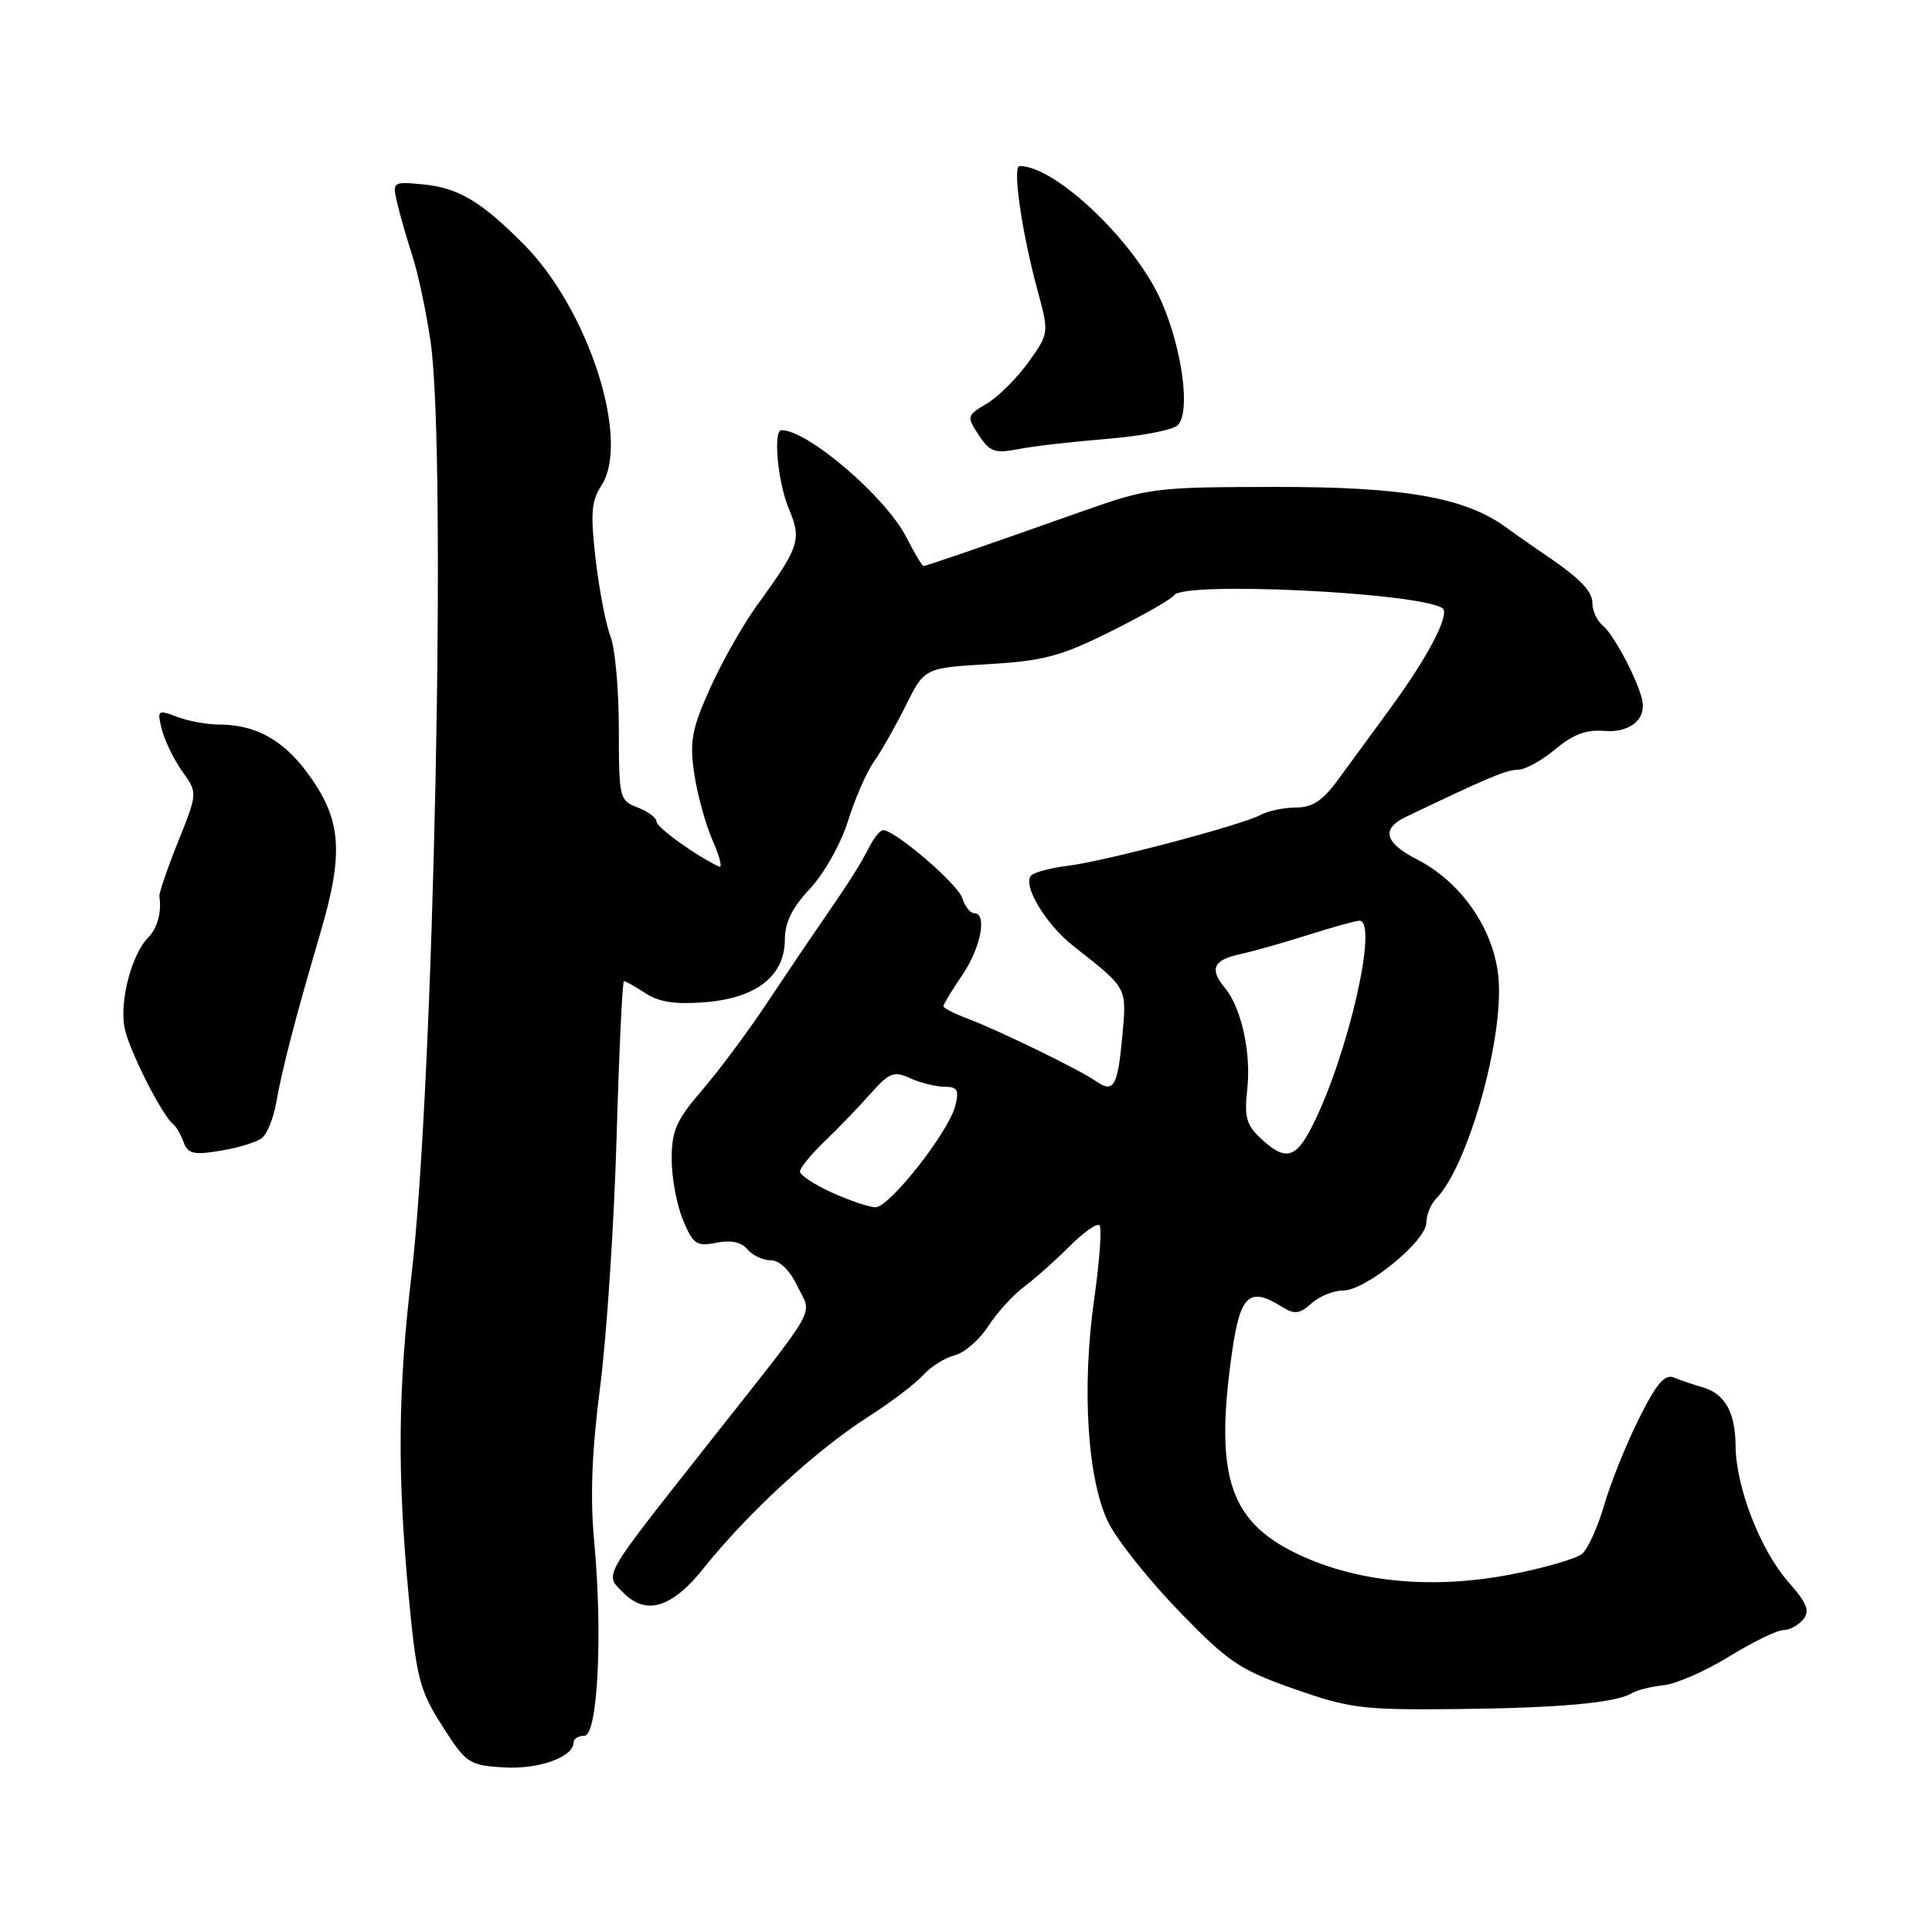 <?xml version="1.0" encoding="UTF-8" standalone="no"?>
<!DOCTYPE svg PUBLIC "-//W3C//DTD SVG 1.1//EN" "http://www.w3.org/Graphics/SVG/1.1/DTD/svg11.dtd" >
<svg xmlns="http://www.w3.org/2000/svg" xmlns:xlink="http://www.w3.org/1999/xlink" version="1.1" viewBox="0 0 256 256">
 <g >
 <path fill="currentColor"
d=" M 76.00 230.88 C 76.00 230.40 76.64 230.00 77.43 230.00 C 79.21 230.00 79.88 216.60 78.73 204.19 C 78.18 198.36 78.42 192.25 79.53 183.69 C 80.39 176.99 81.37 162.16 81.70 150.75 C 82.03 139.34 82.47 130.00 82.68 130.00 C 82.90 130.00 84.18 130.73 85.55 131.62 C 87.35 132.80 89.52 133.12 93.52 132.79 C 100.28 132.23 104.00 129.28 104.00 124.47 C 104.00 122.23 104.99 120.23 107.33 117.75 C 109.19 115.77 111.41 111.82 112.37 108.77 C 113.31 105.78 114.85 102.25 115.79 100.94 C 116.73 99.63 118.62 96.29 120.00 93.53 C 122.50 88.50 122.50 88.50 131.00 88.00 C 138.31 87.57 140.59 86.96 147.27 83.62 C 151.55 81.49 155.28 79.35 155.58 78.87 C 156.73 77.01 187.75 78.49 191.11 80.57 C 192.24 81.27 189.24 87.04 184.12 94.00 C 181.90 97.03 178.85 101.19 177.35 103.25 C 175.29 106.08 173.91 107.00 171.74 107.00 C 170.16 107.00 168.04 107.44 167.03 107.98 C 164.48 109.35 146.35 114.13 141.50 114.72 C 139.30 114.99 137.12 115.56 136.66 115.99 C 135.40 117.18 138.52 122.44 142.21 125.34 C 149.44 131.02 149.30 130.77 148.72 137.21 C 148.10 144.01 147.58 144.90 145.20 143.25 C 143.00 141.72 132.43 136.57 128.25 134.99 C 126.46 134.31 125.00 133.56 125.00 133.33 C 125.00 133.09 126.12 131.24 127.50 129.21 C 129.98 125.56 130.85 121.00 129.07 121.00 C 128.55 121.00 127.85 120.10 127.50 118.99 C 126.91 117.13 118.59 110.00 117.02 110.00 C 116.63 110.00 115.80 111.01 115.17 112.25 C 113.87 114.77 112.75 116.54 108.70 122.43 C 107.15 124.67 103.87 129.53 101.41 133.23 C 98.94 136.93 95.14 142.02 92.96 144.54 C 89.62 148.41 89.00 149.82 89.00 153.59 C 89.00 156.05 89.68 159.68 90.50 161.66 C 91.85 164.88 92.30 165.19 94.91 164.67 C 96.84 164.28 98.24 164.58 99.04 165.54 C 99.70 166.34 101.10 167.00 102.14 167.00 C 103.31 167.00 104.66 168.31 105.67 170.44 C 107.60 174.48 108.86 172.26 93.68 191.52 C 79.49 209.52 80.06 208.51 82.68 211.12 C 85.64 214.08 89.08 213.01 93.20 207.84 C 99.02 200.54 108.06 192.21 115.00 187.76 C 118.03 185.83 121.32 183.33 122.32 182.21 C 123.33 181.09 125.20 179.92 126.49 179.59 C 127.78 179.27 129.78 177.54 130.93 175.75 C 132.08 173.96 134.23 171.60 135.70 170.50 C 137.17 169.40 139.89 166.98 141.73 165.13 C 143.58 163.28 145.36 162.03 145.69 162.36 C 146.02 162.69 145.71 167.01 145.01 171.96 C 143.29 183.94 144.09 196.29 146.94 201.89 C 148.15 204.25 152.36 209.51 156.32 213.59 C 162.79 220.26 164.29 221.27 171.50 223.80 C 178.86 226.38 180.58 226.59 193.00 226.46 C 206.63 226.32 214.16 225.64 216.26 224.34 C 216.89 223.95 218.78 223.48 220.45 223.30 C 222.13 223.12 226.04 221.40 229.15 219.48 C 232.26 217.57 235.47 216.00 236.28 216.00 C 237.09 216.00 238.28 215.37 238.93 214.59 C 239.86 213.47 239.46 212.45 236.97 209.62 C 233.23 205.36 230.01 197.04 229.97 191.51 C 229.93 187.07 228.53 184.63 225.50 183.79 C 224.40 183.48 222.76 182.92 221.86 182.55 C 220.59 182.02 219.53 183.25 217.17 187.98 C 215.49 191.34 213.42 196.48 212.57 199.41 C 211.72 202.34 210.39 205.26 209.63 205.90 C 208.86 206.53 204.69 207.75 200.37 208.59 C 190.27 210.57 180.52 209.76 172.75 206.29 C 162.96 201.93 160.87 195.96 163.24 179.25 C 164.34 171.51 165.53 170.44 169.96 173.21 C 171.53 174.19 172.23 174.10 173.77 172.71 C 174.81 171.77 176.70 171.00 177.98 171.00 C 180.96 171.00 189.00 164.44 189.00 162.00 C 189.00 160.98 189.59 159.55 190.30 158.82 C 194.46 154.60 199.22 137.85 198.57 129.75 C 198.06 123.29 193.71 116.92 187.75 113.87 C 183.48 111.69 182.98 109.83 186.25 108.26 C 197.19 103.02 199.61 102.00 201.12 102.00 C 202.07 102.00 204.30 100.78 206.07 99.29 C 208.37 97.35 210.20 96.65 212.47 96.85 C 215.81 97.14 218.06 95.45 217.64 92.97 C 217.24 90.55 213.92 84.18 212.41 82.92 C 211.63 82.28 211.00 80.94 211.00 79.95 C 211.00 78.25 209.29 76.55 204.00 73.00 C 202.77 72.17 200.81 70.79 199.63 69.93 C 194.19 65.92 186.13 64.50 169.00 64.52 C 153.04 64.54 152.21 64.64 143.50 67.72 C 129.84 72.55 122.72 75.00 122.37 75.00 C 122.19 75.00 121.16 73.28 120.09 71.18 C 117.37 65.85 107.05 57.00 103.55 57.00 C 102.41 57.00 103.06 63.90 104.52 67.40 C 106.25 71.53 105.95 72.43 100.34 80.17 C 98.47 82.74 95.67 87.69 94.10 91.17 C 91.66 96.61 91.36 98.21 91.99 102.50 C 92.39 105.25 93.49 109.23 94.42 111.35 C 95.35 113.47 95.75 115.04 95.31 114.84 C 92.36 113.49 87.00 109.64 87.00 108.88 C 87.00 108.37 85.88 107.52 84.50 107.00 C 82.08 106.08 82.00 105.76 82.00 96.59 C 82.00 91.39 81.50 85.86 80.89 84.32 C 80.29 82.77 79.40 78.20 78.93 74.16 C 78.23 68.09 78.35 66.39 79.67 64.37 C 83.59 58.41 78.00 41.02 69.40 32.37 C 63.71 26.65 60.73 24.88 56.02 24.43 C 52.06 24.05 51.98 24.10 52.60 26.77 C 52.94 28.27 53.85 31.45 54.62 33.83 C 55.40 36.21 56.49 41.38 57.06 45.33 C 59.21 60.31 57.49 143.89 54.52 169.00 C 52.73 184.13 52.63 195.24 54.14 211.34 C 55.18 222.40 55.59 223.97 58.60 228.69 C 61.75 233.65 62.12 233.90 66.70 234.19 C 71.33 234.49 76.00 232.83 76.00 230.88 Z  M 34.72 150.79 C 35.40 150.24 36.24 148.16 36.59 146.15 C 37.41 141.52 39.14 134.89 42.47 123.55 C 45.62 112.84 45.25 108.46 40.64 102.29 C 37.40 97.95 33.76 96.00 28.92 96.00 C 27.38 96.00 24.93 95.54 23.45 94.98 C 20.89 94.01 20.80 94.08 21.45 96.67 C 21.83 98.16 23.04 100.66 24.16 102.22 C 26.19 105.07 26.19 105.07 23.59 111.54 C 22.17 115.10 21.06 118.35 21.12 118.76 C 21.44 120.83 20.86 123.00 19.65 124.21 C 17.44 126.42 15.79 132.76 16.52 136.25 C 17.15 139.29 21.51 147.88 22.99 149.00 C 23.35 149.28 23.95 150.33 24.33 151.34 C 24.90 152.89 25.66 153.07 29.25 152.47 C 31.59 152.09 34.05 151.33 34.72 150.79 Z  M 146.70 58.15 C 151.21 57.79 155.42 56.98 156.06 56.34 C 157.77 54.63 156.68 46.35 153.92 40.00 C 150.48 32.11 139.91 22.00 135.10 22.00 C 134.13 22.00 135.38 30.69 137.44 38.33 C 139.02 44.16 139.02 44.16 136.26 48.01 C 134.74 50.12 132.27 52.58 130.76 53.48 C 128.09 55.06 128.07 55.17 129.69 57.65 C 131.15 59.88 131.82 60.11 134.93 59.51 C 136.89 59.12 142.19 58.52 146.70 58.15 Z  M 110.25 158.03 C 107.91 156.97 106.00 155.71 106.00 155.23 C 106.00 154.76 107.46 152.97 109.25 151.25 C 111.04 149.54 113.77 146.70 115.33 144.94 C 117.85 142.11 118.43 141.88 120.63 142.88 C 121.98 143.49 124.02 144.00 125.16 144.00 C 126.86 144.00 127.11 144.44 126.58 146.53 C 125.71 150.00 117.84 160.00 116.00 159.97 C 115.17 159.96 112.59 159.09 110.25 158.03 Z  M 167.07 150.86 C 165.15 149.06 164.85 147.99 165.27 144.29 C 165.81 139.54 164.47 133.49 162.32 130.92 C 160.23 128.42 160.75 127.21 164.25 126.45 C 166.04 126.06 170.15 124.90 173.38 123.87 C 176.61 122.84 179.65 122.00 180.13 122.00 C 182.71 122.00 178.58 139.97 173.86 149.25 C 171.68 153.55 170.31 153.87 167.07 150.86 Z "/>
</g>
</svg>